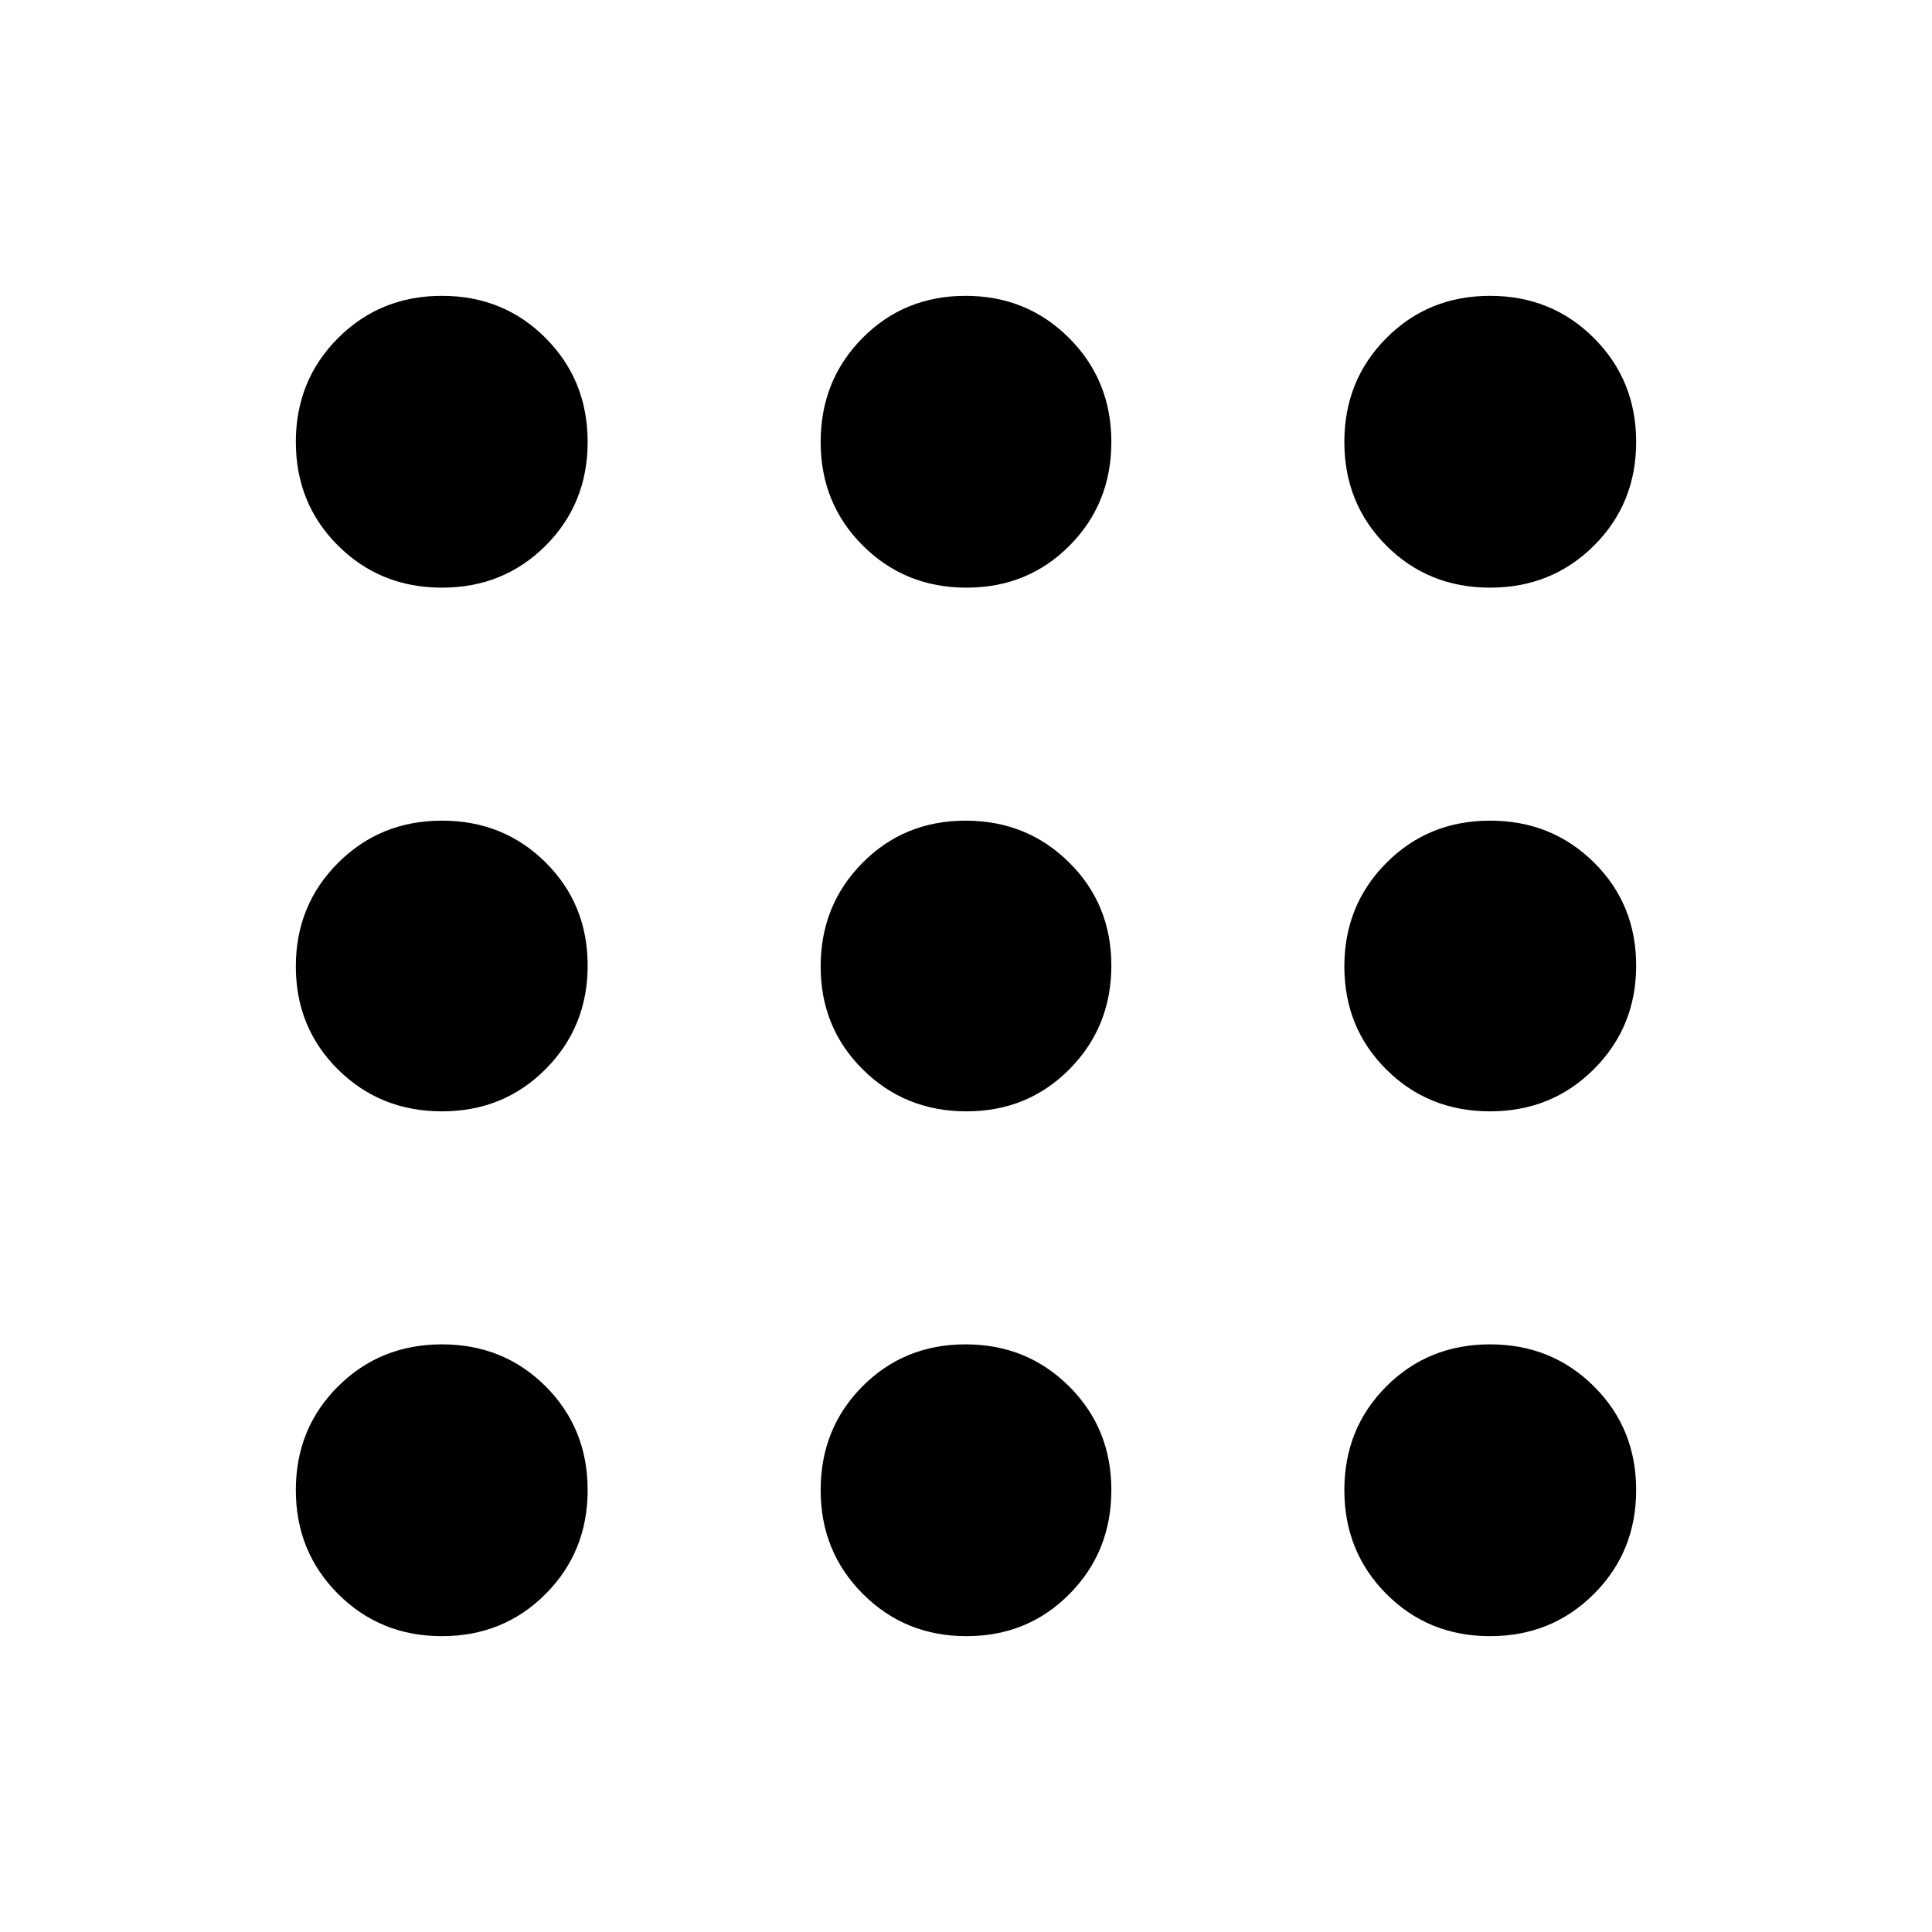 <svg xmlns="http://www.w3.org/2000/svg" height="48" viewBox="0 -960 960 960" width="48"><path d="M219.6-147q-30.64 0-51.62-20.98Q147-188.96 147-219.6q0-30.64 20.98-51.52Q188.96-292 219.6-292q30.64 0 51.52 20.88Q292-250.24 292-219.6q0 30.64-20.88 51.62Q250.24-147 219.6-147Zm260.62 0q-30.48 0-51.46-20.98t-20.98-51.62q0-30.64 20.77-51.52Q449.31-292 479.78-292q30.48 0 51.46 20.88t20.98 51.52q0 30.64-20.77 51.62Q510.69-147 480.22-147Zm260.18 0q-30.64 0-51.52-20.98Q668-188.96 668-219.6q0-30.64 20.88-51.52Q709.76-292 740.4-292q30.64 0 51.62 20.88Q813-250.24 813-219.6q0 30.64-20.98 51.62Q771.04-147 740.4-147ZM219.6-407.78q-30.64 0-51.62-20.77Q147-449.31 147-479.78q0-30.48 20.98-51.46t51.62-20.98q30.64 0 51.52 20.77Q292-510.69 292-480.22q0 30.48-20.88 51.46t-51.52 20.98Zm260.62 0q-30.48 0-51.46-20.77-20.98-20.76-20.98-51.23 0-30.48 20.77-51.46 20.76-20.98 51.23-20.98 30.48 0 51.46 20.77 20.98 20.76 20.98 51.23 0 30.48-20.77 51.46-20.76 20.98-51.23 20.98Zm260.18 0q-30.64 0-51.52-20.77Q668-449.31 668-479.78q0-30.48 20.88-51.46t51.52-20.98q30.64 0 51.62 20.77Q813-510.69 813-480.22q0 30.48-20.98 51.46t-51.62 20.98ZM219.6-668q-30.64 0-51.62-20.88Q147-709.76 147-740.4q0-30.64 20.98-51.62Q188.96-813 219.6-813q30.64 0 51.52 20.98Q292-771.04 292-740.4q0 30.64-20.88 51.52Q250.24-668 219.6-668Zm260.62 0q-30.48 0-51.46-20.88t-20.98-51.52q0-30.64 20.77-51.62Q449.31-813 479.78-813q30.48 0 51.46 20.98t20.98 51.62q0 30.64-20.77 51.52Q510.69-668 480.22-668Zm260.18 0q-30.64 0-51.52-20.88Q668-709.76 668-740.4q0-30.64 20.88-51.62Q709.76-813 740.4-813q30.64 0 51.62 20.98Q813-771.04 813-740.4q0 30.64-20.98 51.52Q771.04-668 740.4-668Z"/></svg>
